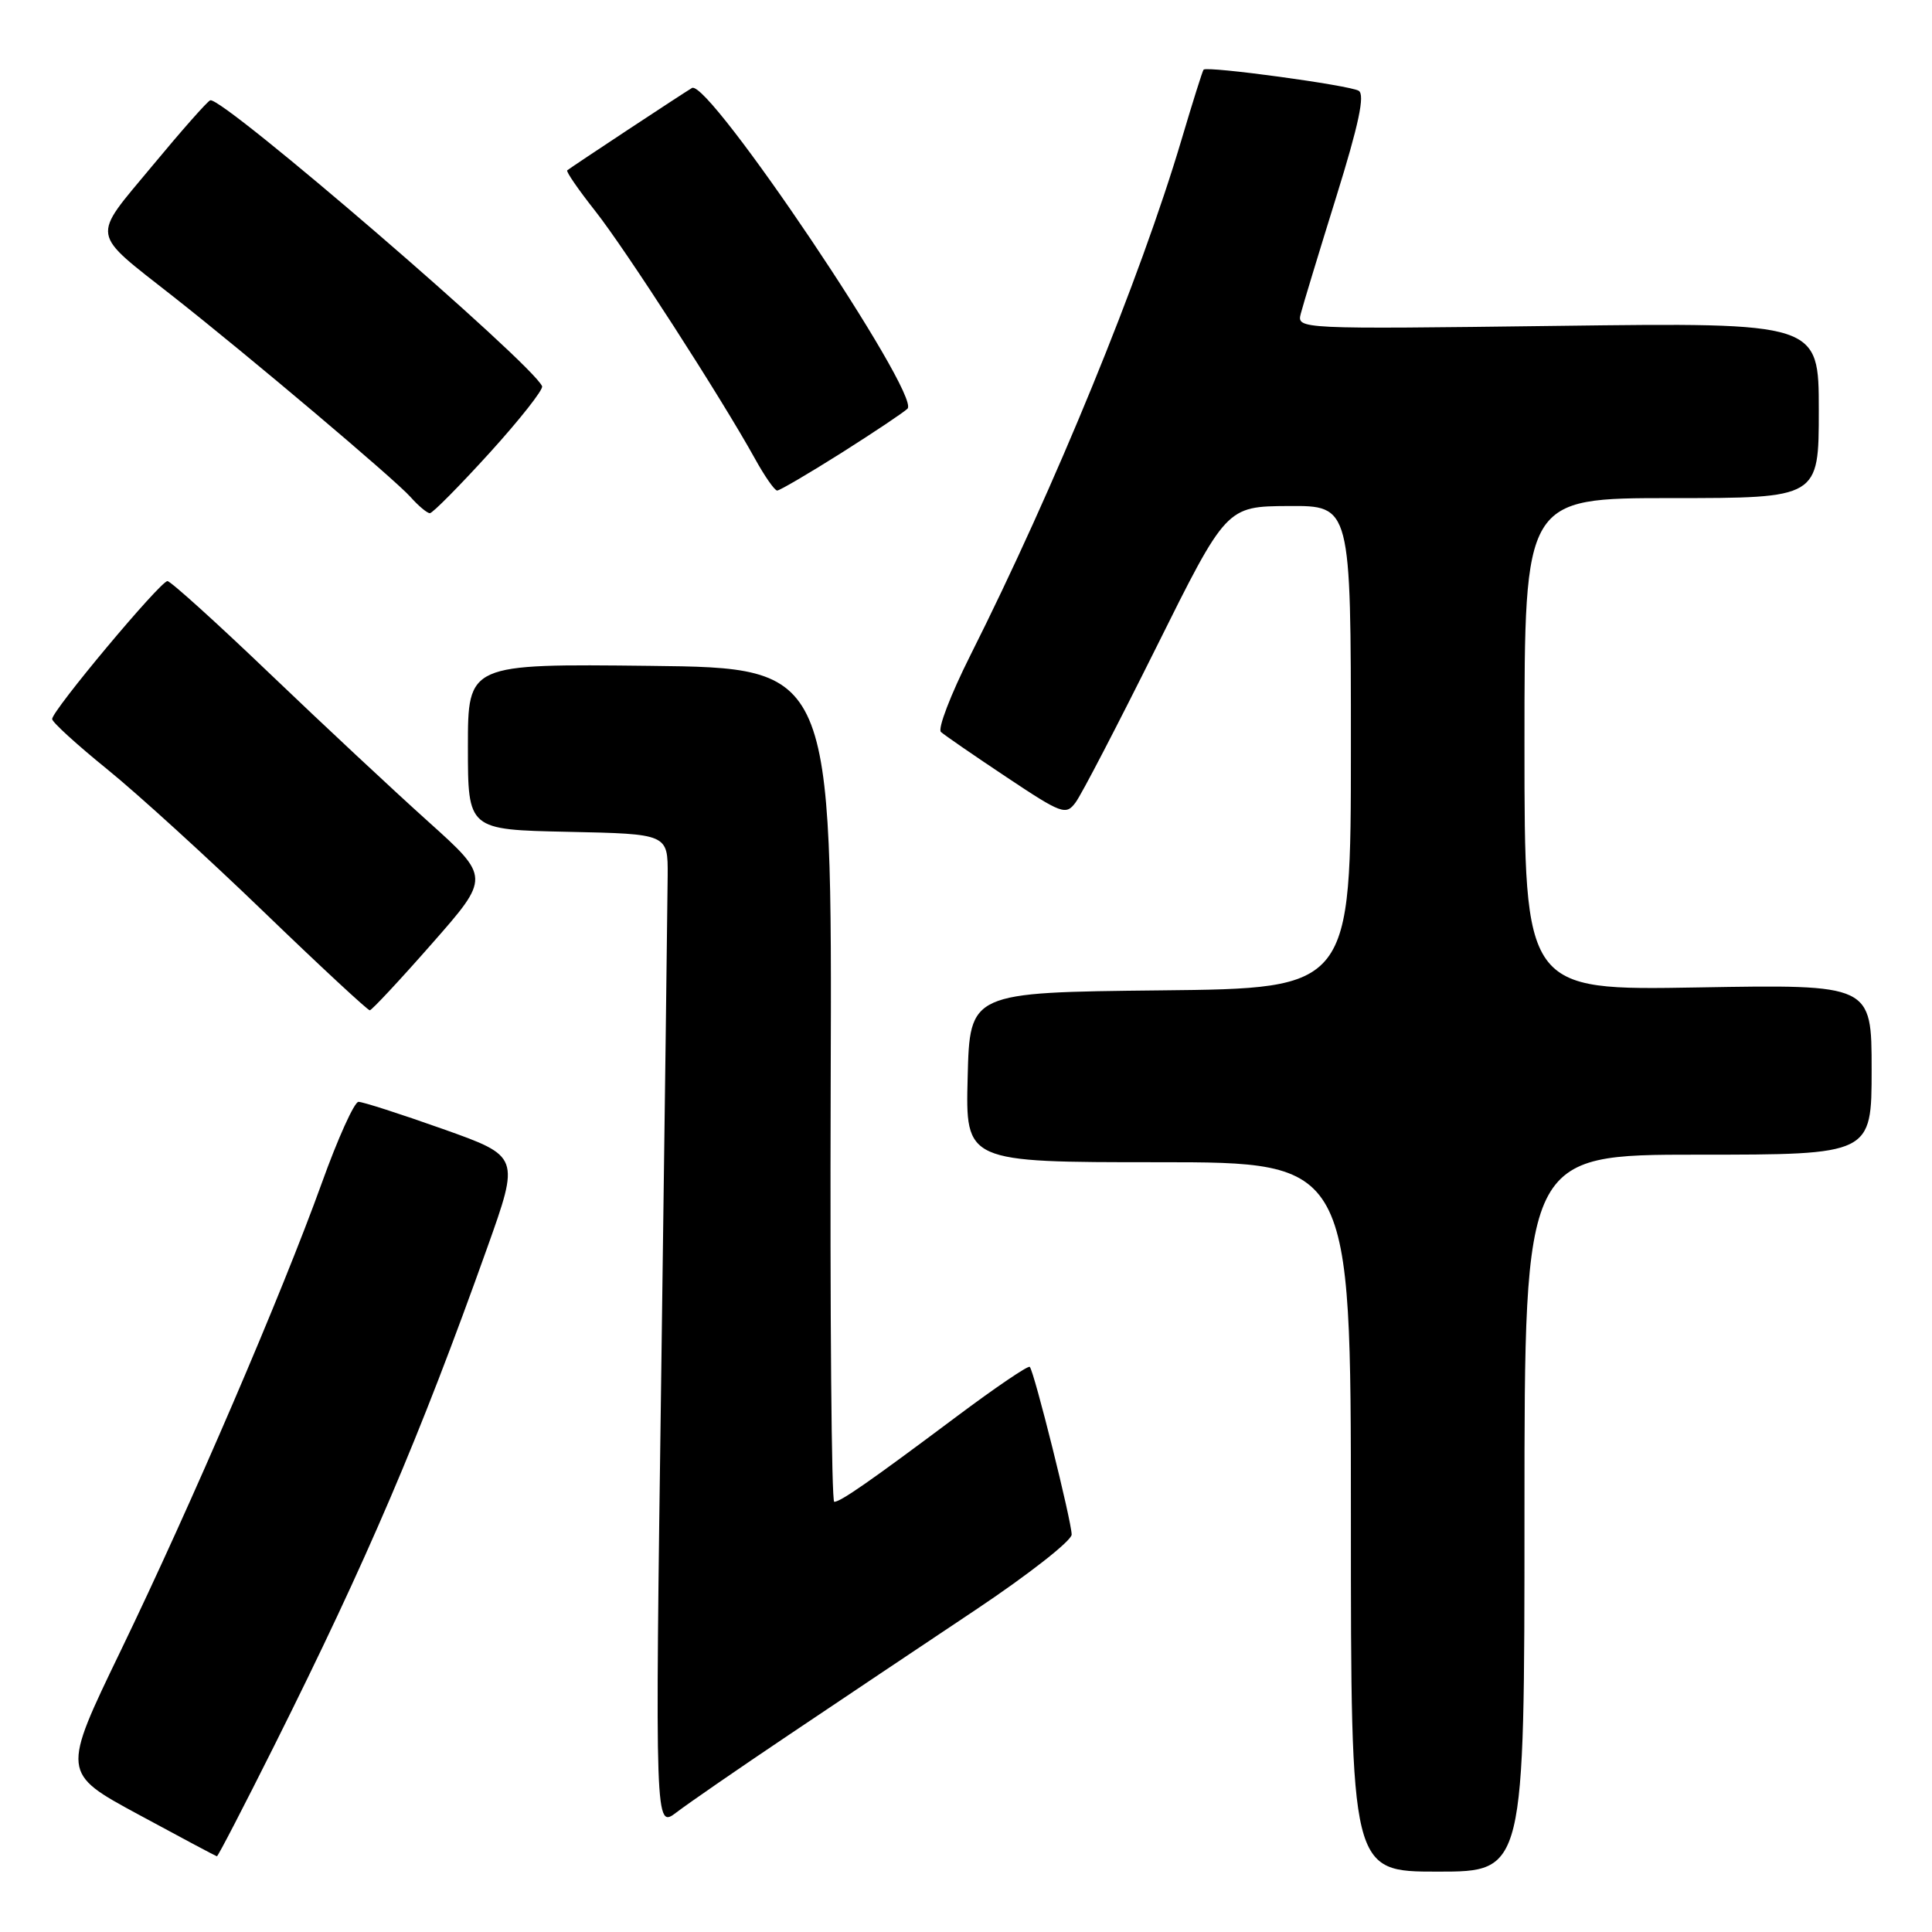 <?xml version="1.0" encoding="UTF-8" standalone="no"?>
<!DOCTYPE svg PUBLIC "-//W3C//DTD SVG 1.1//EN" "http://www.w3.org/Graphics/SVG/1.1/DTD/svg11.dtd" >
<svg xmlns="http://www.w3.org/2000/svg" xmlns:xlink="http://www.w3.org/1999/xlink" version="1.1" viewBox="0 0 256 256">
 <g >
 <path fill="currentColor"
d=" M 202.00 200.50 C 202.00 153.00 202.00 153.00 225.00 153.00 C 248.00 153.00 248.00 153.00 248.00 141.72 C 248.00 130.44 248.00 130.44 225.00 130.84 C 202.00 131.24 202.00 131.24 202.00 98.62 C 202.00 66.00 202.00 66.00 221.50 66.00 C 241.00 66.00 241.00 66.00 241.00 54.37 C 241.00 42.74 241.00 42.74 206.42 43.18 C 171.91 43.62 171.84 43.61 172.36 41.56 C 172.65 40.43 174.76 33.48 177.05 26.12 C 180.05 16.48 180.88 12.55 180.04 12.03 C 178.86 11.30 159.92 8.72 159.48 9.23 C 159.34 9.38 158.03 13.55 156.56 18.50 C 151.09 36.92 139.77 64.57 128.55 86.89 C 125.97 92.04 124.22 96.58 124.68 96.99 C 125.13 97.40 129.02 100.08 133.33 102.95 C 140.71 107.87 141.24 108.06 142.52 106.33 C 143.28 105.33 148.08 96.08 153.20 85.80 C 162.50 67.10 162.50 67.10 170.75 67.05 C 179.00 67.00 179.00 67.00 179.00 98.98 C 179.00 130.97 179.00 130.97 153.75 131.23 C 128.50 131.50 128.50 131.50 128.22 142.75 C 127.93 154.00 127.93 154.00 153.47 154.00 C 179.00 154.00 179.00 154.00 179.00 201.00 C 179.00 248.00 179.00 248.00 190.50 248.00 C 202.00 248.00 202.00 248.00 202.00 200.50 Z  M 36.37 231.25 C 48.67 206.65 55.59 190.47 64.55 165.36 C 68.88 153.22 68.88 153.22 58.69 149.60 C 53.08 147.61 48.05 145.99 47.50 146.00 C 46.95 146.01 44.76 150.86 42.64 156.76 C 37.33 171.49 25.41 199.24 16.00 218.72 C 8.17 234.93 8.17 234.93 18.34 240.43 C 23.93 243.46 28.61 245.95 28.74 245.97 C 28.88 245.99 32.31 239.36 36.37 231.25 Z  M 104.50 229.90 C 111.10 225.46 122.24 218.01 129.25 213.33 C 136.26 208.65 142.00 204.15 142.00 203.34 C 142.00 201.61 137.03 181.69 136.45 181.12 C 136.24 180.90 131.89 183.86 126.78 187.68 C 115.32 196.26 111.38 199.00 110.54 199.00 C 110.18 199.00 109.97 174.14 110.07 143.75 C 110.26 88.50 110.26 88.50 86.13 88.23 C 62.00 87.96 62.00 87.96 62.00 98.95 C 62.00 109.94 62.00 109.94 75.25 110.22 C 88.50 110.50 88.50 110.50 88.47 116.00 C 88.45 119.03 88.07 148.69 87.62 181.91 C 86.79 242.32 86.79 242.32 89.65 240.14 C 91.22 238.94 97.90 234.33 104.50 229.90 Z  M 57.23 125.04 C 64.96 116.25 64.96 116.25 56.75 108.87 C 52.24 104.82 42.78 95.99 35.74 89.25 C 28.70 82.51 22.60 77.00 22.19 77.00 C 21.25 77.00 6.85 94.22 6.91 95.28 C 6.93 95.71 10.23 98.71 14.23 101.95 C 18.23 105.19 27.57 113.70 35.00 120.87 C 42.42 128.03 48.73 133.88 49.00 133.87 C 49.27 133.85 52.98 129.88 57.23 125.04 Z  M 64.89 59.99 C 68.89 55.58 72.01 51.62 71.83 51.18 C 70.60 48.21 29.46 12.76 27.86 13.29 C 27.50 13.40 24.04 17.32 20.17 21.99 C 12.04 31.78 11.84 30.55 23.00 39.33 C 33.07 47.26 52.29 63.49 54.40 65.86 C 55.45 67.04 56.60 68.00 56.96 68.00 C 57.32 68.00 60.89 64.39 64.89 59.99 Z  M 111.48 60.02 C 115.82 57.27 119.77 54.63 120.25 54.15 C 122.06 52.34 93.86 10.38 91.69 11.66 C 90.49 12.36 75.79 22.07 75.16 22.57 C 74.98 22.72 76.63 25.12 78.84 27.92 C 82.85 32.98 95.57 52.71 100.02 60.75 C 101.31 63.09 102.64 65.00 102.98 65.00 C 103.31 65.00 107.13 62.76 111.48 60.02 Z "/>
</g>
</svg>